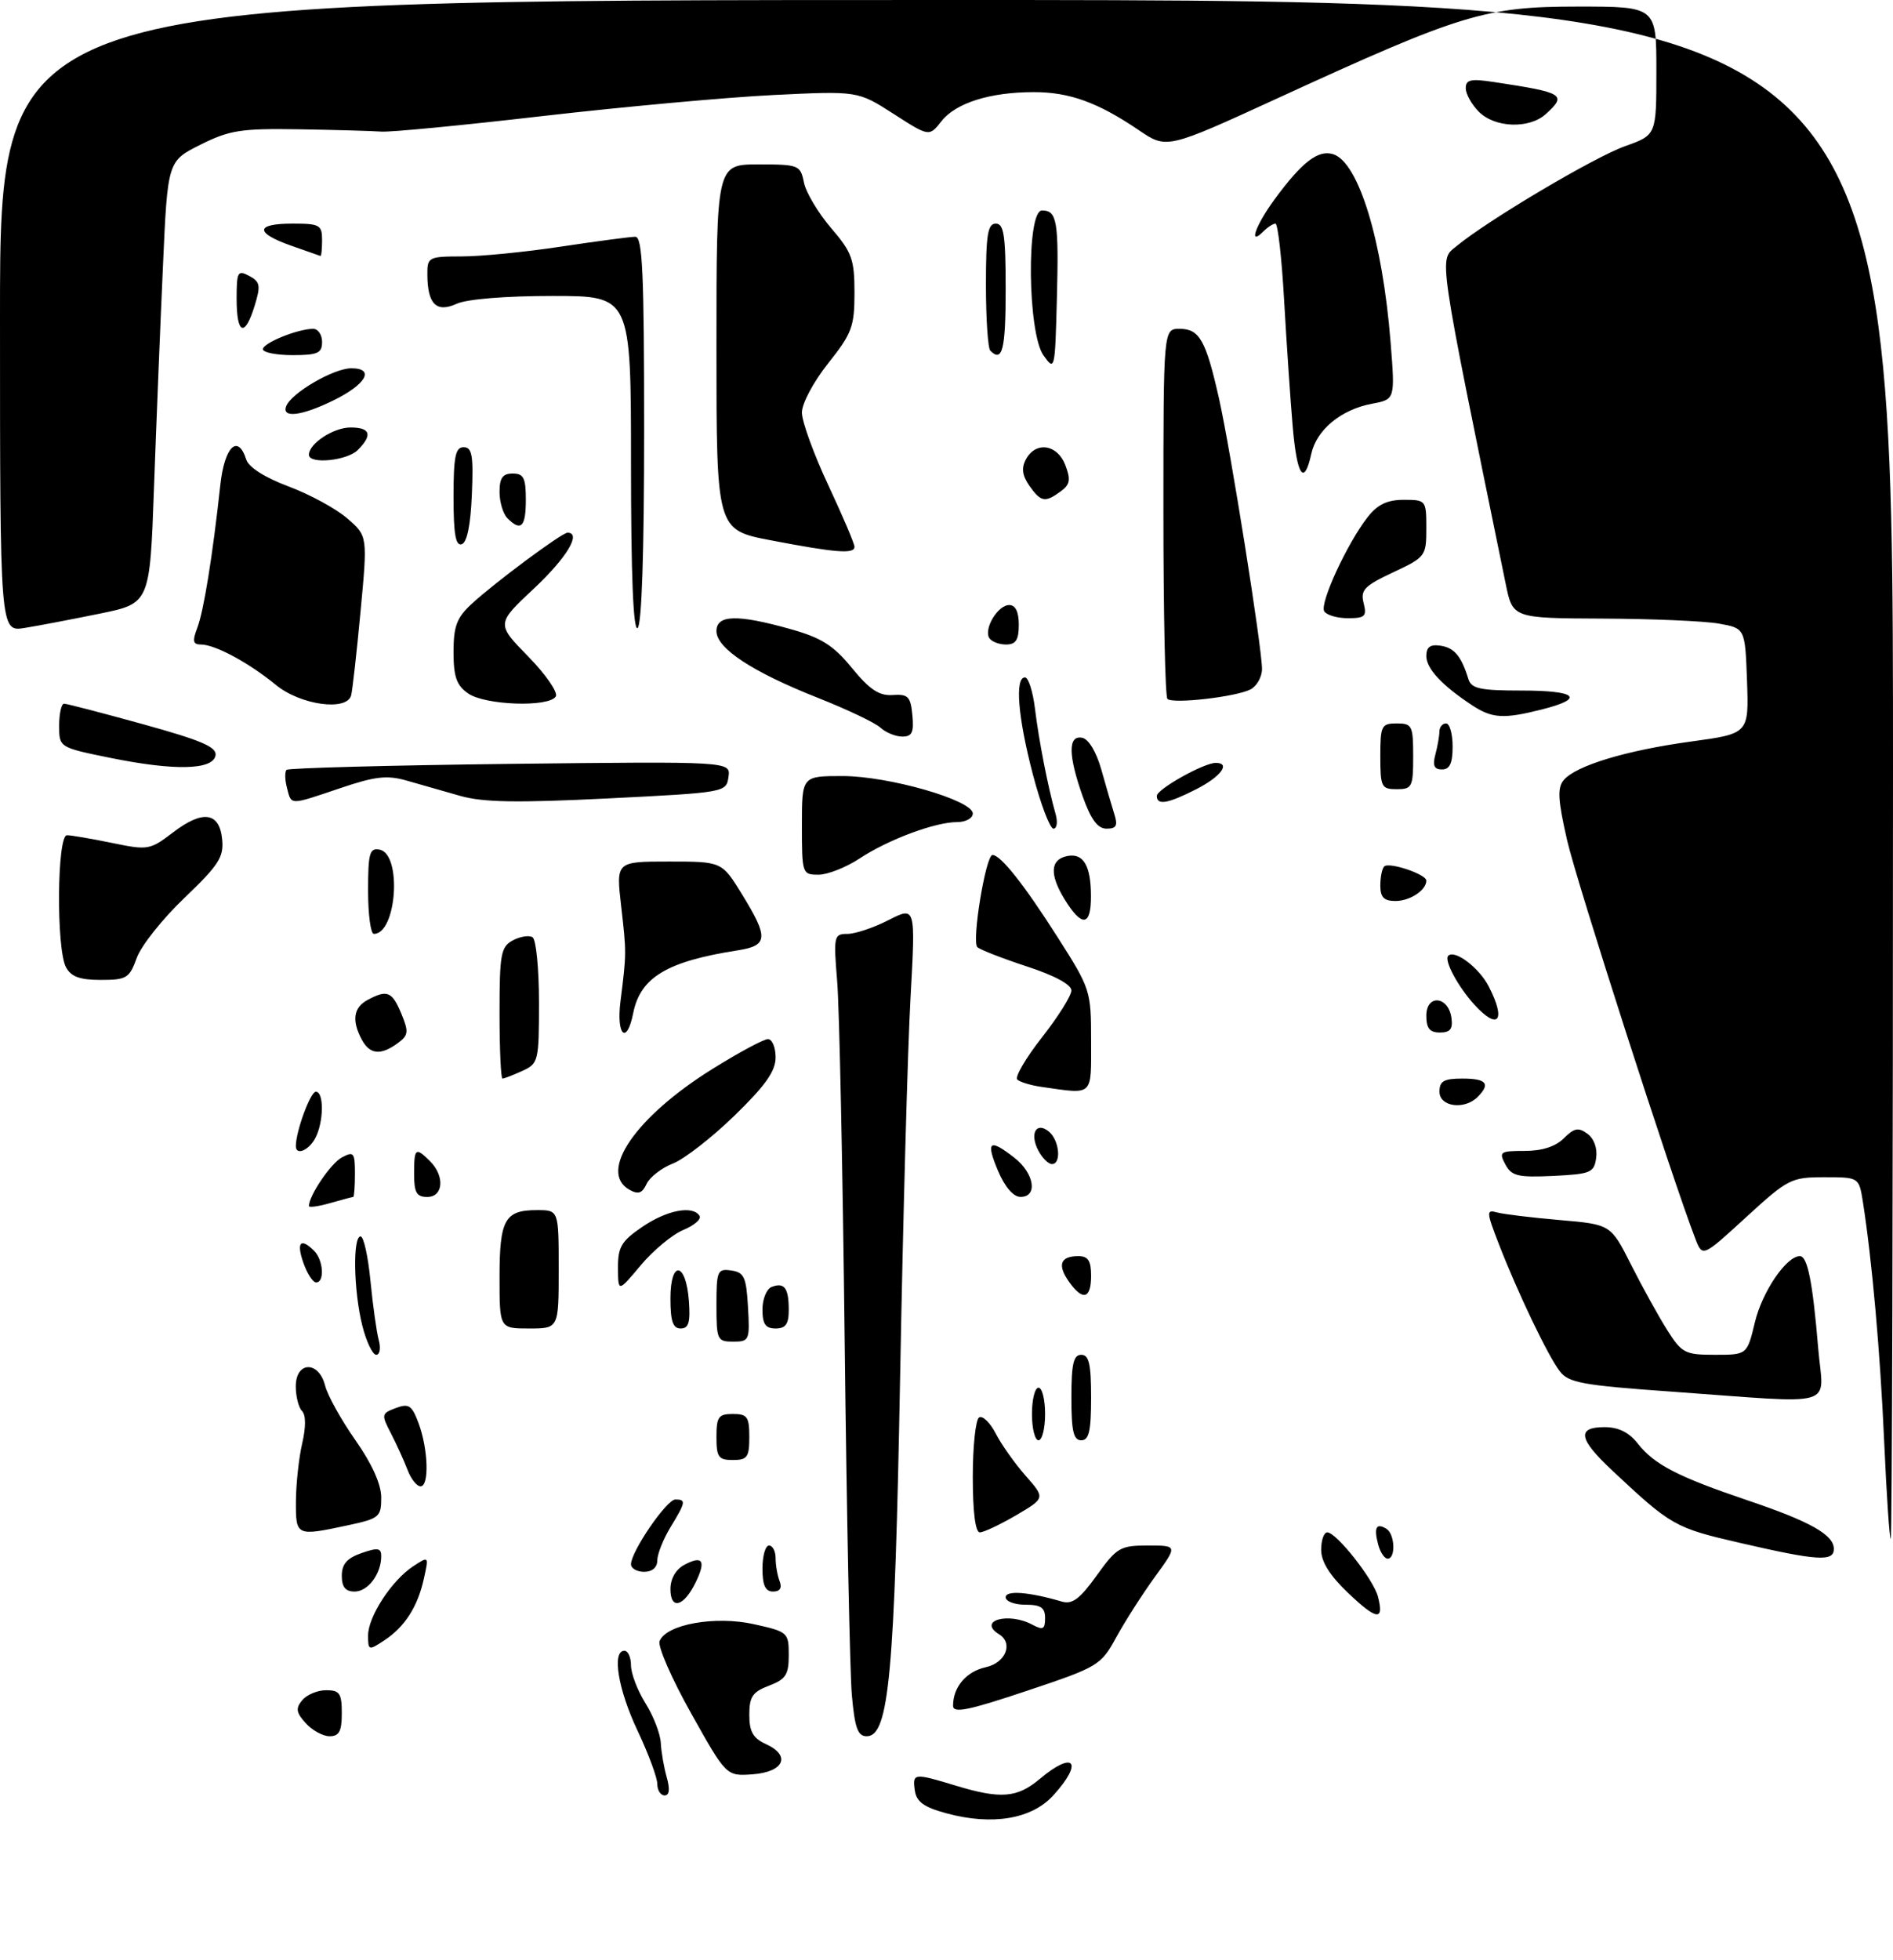 <?xml version="1.0" encoding="UTF-8" standalone="no"?>
<!DOCTYPE svg PUBLIC "-//W3C//DTD SVG 1.1//EN" "http://www.w3.org/Graphics/SVG/1.1/DTD/svg11.dtd" >
<svg xmlns="http://www.w3.org/2000/svg" xmlns:xlink="http://www.w3.org/1999/xlink" version="1.1" viewBox="0 0 288 298">
 <g >
 <path fill="currentColor"
d=" M 144.00 275.72 C 140.55 274.79 139.43 273.97 139.18 272.25 C 138.80 269.60 139.02 269.57 145.41 271.51 C 152.24 273.58 154.75 273.38 158.18 270.50 C 163.41 266.10 164.89 267.89 160.25 272.99 C 156.97 276.60 150.97 277.61 144.00 275.72 Z  M 100.00 271.25 C 100.00 270.29 98.65 266.65 97.00 263.16 C 94.03 256.89 93.06 251.00 95.00 251.00 C 95.55 251.00 96.00 252.01 96.00 253.25 C 96.01 254.49 97.00 257.07 98.21 259.00 C 99.42 260.93 100.46 263.62 100.53 265.00 C 100.60 266.38 101.01 268.74 101.44 270.25 C 101.95 272.06 101.84 273.00 101.11 273.00 C 100.50 273.00 100.00 272.21 100.00 271.25 Z  M 105.15 260.52 C 102.20 255.27 100.04 250.33 100.35 249.54 C 101.33 246.98 108.83 245.64 114.74 246.97 C 119.87 248.11 120.00 248.23 120.00 251.66 C 120.00 254.65 119.55 255.34 117.00 256.31 C 114.50 257.25 114.00 257.99 114.00 260.74 C 114.00 263.31 114.57 264.30 116.54 265.20 C 120.38 266.95 119.27 269.44 114.49 269.79 C 110.50 270.07 110.50 270.07 105.15 260.52 Z  M 46.52 262.02 C 45.05 260.40 44.95 259.76 45.98 258.52 C 46.68 257.68 48.31 257.00 49.62 257.00 C 51.67 257.00 52.00 257.48 52.00 260.50 C 52.00 263.24 51.60 264.00 50.15 264.00 C 49.14 264.00 47.50 263.11 46.52 262.02 Z  M 129.60 257.75 C 129.30 254.31 128.81 230.12 128.51 204.00 C 128.21 177.88 127.70 153.24 127.37 149.25 C 126.80 142.31 126.87 142.00 128.93 142.00 C 130.11 142.00 132.93 141.06 135.19 139.90 C 139.30 137.81 139.30 137.81 138.53 151.65 C 138.10 159.27 137.39 185.07 136.95 209.00 C 136.11 254.71 135.25 264.00 131.86 264.00 C 130.50 264.00 130.05 262.76 129.60 257.75 Z  M 145.00 259.36 C 145.00 256.51 147.00 254.16 149.99 253.50 C 153.00 252.84 154.20 249.86 152.00 248.50 C 148.66 246.43 153.39 245.07 157.07 247.04 C 158.68 247.90 159.00 247.74 159.00 246.04 C 159.00 244.44 158.35 244.00 156.00 244.00 C 154.35 244.00 153.00 243.49 153.00 242.87 C 153.00 241.78 156.53 242.05 161.54 243.52 C 163.13 243.99 164.28 243.14 166.85 239.56 C 169.91 235.30 170.42 235.00 174.65 235.00 C 179.17 235.00 179.17 235.00 175.72 239.75 C 173.82 242.36 171.18 246.49 169.84 248.93 C 167.48 253.24 167.12 253.45 156.21 257.10 C 147.28 260.09 145.00 260.55 145.00 259.36 Z  M 56.00 248.67 C 56.00 245.81 59.60 240.29 62.87 238.15 C 65.25 236.59 65.25 236.59 64.49 240.03 C 63.55 244.32 61.57 247.39 58.43 249.45 C 56.09 250.99 56.00 250.96 56.00 248.67 Z  M 205.11 242.22 C 202.31 239.56 201.00 237.46 201.00 235.65 C 201.00 234.19 201.42 233.00 201.93 233.00 C 203.32 233.00 208.99 240.18 209.65 242.80 C 210.60 246.51 209.47 246.37 205.11 242.22 Z  M 102.00 241.62 C 102.00 240.06 102.81 238.64 104.09 237.95 C 106.89 236.45 107.45 237.29 105.84 240.60 C 104.03 244.32 102.00 244.85 102.00 241.62 Z  M 52.00 239.60 C 52.00 237.83 52.79 236.92 55.00 236.15 C 57.47 235.29 58.00 235.37 58.00 236.62 C 58.00 239.31 55.98 242.00 53.96 242.00 C 52.56 242.00 52.00 241.32 52.00 239.60 Z  M 116.00 238.50 C 116.00 236.57 116.45 235.00 117.00 235.00 C 117.55 235.00 118.00 235.86 118.00 236.92 C 118.00 237.97 118.27 239.55 118.61 240.42 C 119.01 241.46 118.66 242.00 117.61 242.00 C 116.44 242.00 116.00 241.05 116.00 238.50 Z  M 96.00 237.85 C 96.00 235.92 101.42 228.00 102.75 228.00 C 104.41 228.00 104.34 228.39 102.00 232.23 C 100.91 234.03 100.01 236.29 100.00 237.25 C 100.00 238.33 99.24 239.00 98.00 239.00 C 96.90 239.00 96.00 238.48 96.00 237.85 Z  M 209.66 234.79 C 208.99 232.26 209.40 231.51 210.93 232.46 C 212.22 233.25 212.37 237.00 211.12 237.00 C 210.63 237.00 209.97 236.01 209.66 234.79 Z  M 264.76 234.61 C 254.79 232.31 254.28 232.02 245.25 223.56 C 240.16 218.80 239.85 217.00 244.11 217.00 C 246.23 217.00 247.84 217.79 249.19 219.52 C 251.70 222.70 255.26 224.54 265.87 228.13 C 275.42 231.35 279.00 233.37 279.00 235.52 C 279.00 237.48 276.54 237.33 264.76 234.61 Z  M 286.66 219.25 C 286.05 205.51 284.81 191.62 283.42 182.75 C 282.82 179.00 282.82 179.00 277.56 179.00 C 272.50 179.00 272.02 179.25 265.65 185.08 C 259.01 191.17 259.01 191.17 257.92 188.33 C 254.36 179.13 239.92 134.26 238.43 127.81 C 237.02 121.67 236.91 119.81 237.89 118.63 C 239.72 116.42 247.39 114.10 257.29 112.75 C 266.07 111.55 266.07 111.55 265.79 103.54 C 265.50 95.53 265.50 95.53 261.50 94.82 C 259.30 94.43 251.34 94.09 243.82 94.06 C 230.14 94.00 230.14 94.00 229.07 88.75 C 218.62 37.72 218.91 39.66 221.54 37.47 C 226.24 33.56 242.54 23.89 247.25 22.22 C 252.00 20.53 252.00 20.53 252.00 10.77 C 252.00 1.00 252.00 1.00 240.05 1.00 C 225.97 1.00 222.33 2.11 194.50 14.88 C 177.50 22.68 177.50 22.68 173.24 19.78 C 167.05 15.58 162.69 14.00 157.28 14.01 C 150.62 14.01 145.42 15.65 143.23 18.43 C 141.37 20.80 141.37 20.80 135.94 17.31 C 130.50 13.82 130.50 13.82 117.62 14.45 C 110.54 14.80 94.79 16.24 82.62 17.64 C 70.45 19.05 59.38 20.12 58.00 20.01 C 56.62 19.91 51.00 19.75 45.50 19.66 C 36.65 19.52 34.93 19.79 30.50 22.00 C 25.50 24.50 25.50 24.50 24.79 40.50 C 24.39 49.30 23.78 64.43 23.43 74.13 C 22.80 91.75 22.80 91.75 15.15 93.31 C 10.94 94.17 5.81 95.15 3.75 95.48 C 0.00 96.09 0.00 96.09 0.00 48.05 C 0.00 0.00 0.00 0.00 144.00 0.00 C 288.00 0.00 288.00 0.00 288.00 117.00 C 288.00 181.35 287.85 234.00 287.66 234.00 C 287.47 234.00 287.02 227.36 286.66 219.25 Z  M 45.02 228.25 C 45.04 225.64 45.46 221.70 45.97 219.50 C 46.55 217.00 46.55 215.15 45.95 214.55 C 45.43 214.03 45.00 212.34 45.00 210.80 C 45.00 206.97 48.50 206.88 49.46 210.68 C 49.83 212.16 51.90 215.89 54.07 218.98 C 56.61 222.60 58.00 225.69 58.00 227.71 C 58.00 230.65 57.71 230.90 52.95 231.92 C 45.04 233.61 45.00 233.59 45.02 228.25 Z  M 148.00 224.56 C 148.00 219.92 148.43 215.85 148.96 215.53 C 149.48 215.20 150.62 216.29 151.48 217.95 C 152.33 219.61 154.38 222.51 156.03 224.38 C 159.03 227.79 159.03 227.79 154.59 230.40 C 152.14 231.83 149.66 233.00 149.07 233.00 C 148.39 233.00 148.00 229.90 148.00 224.56 Z  M 62.00 223.49 C 61.47 222.11 60.34 219.63 59.49 217.97 C 57.99 215.08 58.02 214.93 60.21 214.10 C 62.19 213.36 62.66 213.67 63.67 216.37 C 65.15 220.31 65.33 226.00 63.98 226.00 C 63.41 226.00 62.52 224.87 62.00 223.49 Z  M 109.00 218.50 C 109.00 215.43 109.31 215.00 111.50 215.00 C 113.69 215.00 114.00 215.43 114.00 218.50 C 114.00 221.57 113.69 222.00 111.50 222.00 C 109.31 222.00 109.00 221.57 109.00 218.50 Z  M 157.00 215.00 C 157.00 212.80 157.45 211.00 158.00 211.00 C 158.55 211.00 159.00 212.80 159.00 215.00 C 159.00 217.20 158.55 219.00 158.00 219.00 C 157.45 219.00 157.00 217.20 157.00 215.00 Z  M 163.00 212.50 C 163.00 207.39 163.32 206.00 164.50 206.00 C 165.68 206.00 166.00 207.39 166.00 212.50 C 166.00 217.61 165.68 219.00 164.50 219.00 C 163.32 219.00 163.00 217.61 163.00 212.50 Z  M 254.16 211.59 C 240.75 210.64 238.63 210.25 237.30 208.50 C 235.49 206.13 230.93 196.62 228.04 189.18 C 226.13 184.26 226.11 183.89 227.74 184.35 C 228.71 184.62 233.00 185.14 237.28 185.51 C 245.06 186.18 245.06 186.18 248.15 192.30 C 249.85 195.67 252.32 200.13 253.63 202.21 C 255.87 205.75 256.34 206.00 260.91 206.00 C 265.80 206.00 265.80 206.00 266.99 201.05 C 268.10 196.40 271.78 191.00 273.83 191.00 C 275.00 191.00 275.78 194.93 276.62 205.01 C 277.39 214.26 280.16 213.45 254.16 211.59 Z  M 55.12 201.56 C 53.80 196.31 53.64 188.00 54.86 188.00 C 55.33 188.00 56.00 191.04 56.36 194.75 C 56.72 198.46 57.29 202.51 57.62 203.75 C 57.96 204.99 57.78 206.00 57.24 206.00 C 56.69 206.00 55.73 204.00 55.12 201.56 Z  M 109.00 198.43 C 109.00 193.23 109.15 192.88 111.25 193.18 C 113.21 193.46 113.54 194.18 113.80 198.75 C 114.09 203.79 114.00 204.00 111.55 204.00 C 109.12 204.00 109.00 203.74 109.00 198.43 Z  M 76.00 194.20 C 76.00 185.43 76.80 184.00 81.70 184.00 C 85.00 184.00 85.00 184.00 85.00 193.00 C 85.00 202.00 85.00 202.00 80.50 202.00 C 76.00 202.00 76.00 202.00 76.00 194.20 Z  M 102.00 197.42 C 102.00 191.51 104.37 191.86 104.81 197.83 C 105.05 201.07 104.77 202.00 103.56 202.00 C 102.37 202.00 102.00 200.90 102.00 197.42 Z  M 116.00 199.11 C 116.00 197.52 116.63 195.97 117.40 195.68 C 119.33 194.94 120.00 195.84 120.00 199.17 C 120.00 201.33 119.53 202.00 118.00 202.00 C 116.46 202.00 116.00 201.33 116.00 199.11 Z  M 162.60 194.84 C 160.83 192.31 161.33 191.00 164.06 191.00 C 165.55 191.00 166.00 191.70 166.00 194.00 C 166.00 197.53 164.71 197.85 162.60 194.84 Z  M 94.02 192.79 C 94.00 189.61 94.54 188.71 97.73 186.54 C 101.48 183.99 105.41 183.24 106.43 184.88 C 106.73 185.37 105.62 186.33 103.96 187.02 C 102.30 187.70 99.39 190.12 97.49 192.38 C 94.04 196.50 94.04 196.50 94.02 192.79 Z  M 46.15 192.00 C 45.06 188.88 45.74 188.14 47.80 190.20 C 49.20 191.60 49.41 195.00 48.10 195.00 C 47.60 195.00 46.73 193.65 46.15 192.00 Z  M 47.00 183.38 C 47.00 181.80 50.33 176.89 52.01 175.99 C 53.82 175.02 54.00 175.25 54.00 178.46 C 54.00 180.41 53.88 182.00 53.74 182.00 C 53.60 182.00 52.03 182.42 50.24 182.93 C 48.46 183.44 47.00 183.64 47.00 183.38 Z  M 63.00 178.50 C 63.00 174.54 63.22 174.37 65.43 176.57 C 67.70 178.84 67.45 182.00 65.00 182.00 C 63.38 182.00 63.00 181.33 63.00 178.50 Z  M 95.75 180.90 C 90.96 178.17 96.70 169.82 108.37 162.55 C 112.38 160.05 116.19 158.00 116.83 158.00 C 117.48 158.00 118.00 159.25 118.00 160.78 C 118.00 162.87 116.46 165.05 111.75 169.63 C 108.31 172.97 104.09 176.25 102.37 176.92 C 100.65 177.59 98.85 178.99 98.37 180.02 C 97.70 181.46 97.10 181.66 95.75 180.90 Z  M 151.82 177.99 C 149.94 173.50 150.53 173.06 154.37 176.07 C 157.38 178.45 157.92 182.01 155.25 181.99 C 154.16 181.98 152.87 180.47 151.82 177.99 Z  M 229.02 177.05 C 228.01 175.14 228.21 175.00 231.96 175.00 C 234.61 175.00 236.66 174.34 237.92 173.08 C 239.49 171.51 240.14 171.38 241.51 172.39 C 242.51 173.12 243.05 174.60 242.84 176.06 C 242.53 178.31 242.02 178.52 236.31 178.80 C 230.93 179.05 229.98 178.83 229.02 177.05 Z  M 157.99 174.98 C 156.60 172.38 157.65 170.47 159.59 172.07 C 161.18 173.40 161.51 177.00 160.04 177.00 C 159.50 177.00 158.58 176.09 157.99 174.98 Z  M 45.01 174.25 C 45.02 171.99 47.23 166.00 48.05 166.00 C 49.32 166.00 49.26 170.64 47.96 173.07 C 46.95 174.96 44.99 175.74 45.01 174.25 Z  M 219.00 166.00 C 219.00 164.38 219.67 164.00 222.50 164.00 C 226.16 164.00 226.81 164.79 224.80 166.80 C 222.79 168.81 219.00 168.29 219.00 166.00 Z  M 158.50 165.27 C 156.85 165.04 155.17 164.53 154.77 164.15 C 154.37 163.76 156.06 160.88 158.52 157.74 C 160.99 154.60 163.00 151.39 163.00 150.60 C 163.00 149.71 160.43 148.32 156.25 146.96 C 152.54 145.74 149.14 144.42 148.70 144.02 C 147.80 143.21 149.97 130.00 151.00 130.00 C 152.24 130.00 155.82 134.52 160.90 142.50 C 165.91 150.35 166.00 150.64 166.00 158.25 C 166.00 166.82 166.45 166.40 158.50 165.27 Z  M 76.00 154.04 C 76.00 145.06 76.20 143.96 78.02 142.99 C 79.13 142.39 80.48 142.18 81.02 142.51 C 81.56 142.85 82.00 147.29 82.00 152.40 C 82.00 161.37 81.92 161.72 79.45 162.84 C 78.05 163.48 76.70 164.00 76.45 164.00 C 76.20 164.00 76.00 159.52 76.00 154.04 Z  M 55.04 158.07 C 53.48 155.17 53.78 153.19 55.93 152.04 C 58.91 150.44 59.65 150.75 61.06 154.13 C 62.21 156.92 62.15 157.42 60.49 158.63 C 57.91 160.52 56.25 160.34 55.04 158.07 Z  M 94.40 152.25 C 95.32 144.92 95.32 144.92 94.50 137.75 C 93.72 131.00 93.72 131.00 101.78 131.00 C 109.83 131.00 109.83 131.00 112.91 136.02 C 116.95 142.58 116.86 143.78 112.25 144.50 C 101.48 146.18 97.43 148.60 96.34 154.03 C 95.36 158.96 93.74 157.48 94.40 152.25 Z  M 217.00 154.43 C 217.00 151.14 220.35 151.44 220.82 154.76 C 221.06 156.46 220.64 157.00 219.07 157.00 C 217.51 157.00 217.00 156.36 217.00 154.43 Z  M 224.30 152.75 C 221.80 150.00 219.66 146.01 220.33 145.33 C 221.32 144.34 225.02 147.13 226.49 149.98 C 229.19 155.20 227.95 156.76 224.30 152.75 Z  M 10.04 147.07 C 8.54 144.27 8.67 127.00 10.19 127.00 C 10.84 127.00 13.92 127.53 17.04 128.17 C 22.51 129.30 22.81 129.25 26.30 126.59 C 30.85 123.11 33.40 123.47 33.80 127.64 C 34.07 130.32 33.26 131.56 28.07 136.52 C 24.75 139.68 21.48 143.79 20.81 145.64 C 19.69 148.74 19.27 149.00 15.33 149.00 C 12.14 149.00 10.81 148.51 10.04 147.07 Z  M 56.00 135.43 C 56.00 129.71 56.23 128.90 57.75 129.19 C 61.19 129.84 60.36 142.00 56.88 142.00 C 56.39 142.00 56.00 139.04 56.00 135.43 Z  M 161.97 136.75 C 159.64 132.94 159.78 130.67 162.39 130.16 C 164.83 129.69 165.97 131.62 165.98 136.25 C 166.00 140.86 164.61 141.03 161.97 136.75 Z  M 210.00 134.67 C 210.00 133.38 210.26 132.07 210.59 131.75 C 211.31 131.02 217.00 132.93 217.00 133.90 C 217.00 135.36 214.51 137.00 212.30 137.00 C 210.56 137.00 210.00 136.43 210.00 134.67 Z  M 122.00 125.50 C 122.00 118.00 122.00 118.00 128.18 118.00 C 135.21 118.00 148.00 121.68 148.00 123.70 C 148.00 124.41 146.93 125.00 145.63 125.00 C 142.26 125.00 135.15 127.65 130.77 130.54 C 128.72 131.89 125.91 133.00 124.52 133.00 C 122.05 133.00 122.00 132.85 122.00 125.50 Z  M 157.14 117.75 C 154.86 109.06 154.37 103.00 155.94 103.00 C 156.46 103.00 157.14 105.14 157.46 107.75 C 158.05 112.61 159.45 119.74 160.59 123.75 C 160.95 124.99 160.80 126.00 160.27 126.00 C 159.74 126.00 158.33 122.29 157.14 117.75 Z  M 164.73 121.12 C 162.50 114.83 162.47 111.75 164.64 112.18 C 165.62 112.37 166.79 114.32 167.55 117.00 C 168.24 119.47 169.13 122.51 169.52 123.75 C 170.09 125.54 169.85 126.00 168.35 126.00 C 167.00 126.00 165.98 124.62 164.73 121.12 Z  M 43.66 119.79 C 43.34 118.58 43.31 117.35 43.60 117.06 C 43.89 116.78 59.21 116.37 77.65 116.15 C 111.17 115.77 111.17 115.77 110.83 118.13 C 110.50 120.48 110.37 120.51 92.53 121.40 C 78.68 122.09 73.53 122.01 70.03 121.02 C 67.54 120.31 63.87 119.26 61.87 118.69 C 58.88 117.84 57.09 118.04 51.80 119.83 C 43.94 122.48 44.36 122.48 43.66 119.79 Z  M 176.00 121.02 C 176.00 120.00 183.14 116.00 184.96 116.00 C 187.29 116.00 185.76 118.08 182.04 119.98 C 177.66 122.21 176.00 122.50 176.00 121.02 Z  M 210.00 115.00 C 210.00 110.33 210.17 110.00 212.50 110.00 C 214.83 110.00 215.00 110.33 215.00 115.00 C 215.00 119.67 214.83 120.00 212.50 120.00 C 210.17 120.00 210.00 119.67 210.00 115.00 Z  M 16.75 115.23 C 9.00 113.65 9.00 113.65 9.00 110.33 C 9.00 108.50 9.34 107.00 9.75 107.00 C 10.16 107.00 15.58 108.41 21.80 110.13 C 30.72 112.60 33.03 113.60 32.79 114.88 C 32.37 117.09 26.55 117.22 16.75 115.23 Z  M 218.37 114.75 C 218.70 113.51 218.98 111.94 218.99 111.25 C 218.99 110.56 219.45 110.00 220.00 110.00 C 220.55 110.00 221.00 111.58 221.00 113.50 C 221.00 116.06 220.56 117.00 219.38 117.00 C 218.19 117.00 217.93 116.40 218.37 114.75 Z  M 133.96 110.65 C 133.16 109.90 128.86 107.86 124.41 106.10 C 114.45 102.16 109.00 98.58 109.00 95.96 C 109.00 93.47 112.17 93.38 120.24 95.65 C 124.97 96.97 126.79 98.12 129.62 101.58 C 132.31 104.86 133.75 105.82 135.81 105.68 C 138.16 105.52 138.54 105.91 138.81 108.75 C 139.06 111.36 138.76 112.00 137.28 112.00 C 136.26 112.00 134.77 111.39 133.96 110.65 Z  M 224.00 107.26 C 219.41 104.25 217.00 101.67 217.00 99.76 C 217.00 98.38 217.59 97.95 219.15 98.18 C 221.26 98.49 222.32 99.76 223.40 103.25 C 223.85 104.71 225.17 105.00 231.47 105.00 C 239.93 105.00 241.22 106.20 234.56 107.88 C 228.77 109.34 227.02 109.24 224.00 107.26 Z  M 41.98 104.15 C 37.88 100.78 32.72 98.00 30.57 98.00 C 29.35 98.00 29.24 97.49 30.03 95.43 C 31.00 92.86 32.34 84.57 33.52 73.75 C 34.15 67.91 36.20 65.91 37.47 69.89 C 37.83 71.05 40.33 72.63 43.91 73.97 C 47.13 75.17 51.15 77.36 52.84 78.83 C 55.93 81.50 55.93 81.50 54.85 93.00 C 54.26 99.33 53.61 105.06 53.42 105.75 C 52.73 108.18 45.70 107.20 41.98 104.15 Z  M 71.22 105.44 C 69.46 104.21 69.00 102.91 69.00 99.13 C 69.00 95.22 69.49 93.92 71.75 91.83 C 75.27 88.58 85.48 81.00 86.34 81.00 C 88.52 81.00 86.22 84.81 81.25 89.47 C 75.50 94.85 75.50 94.85 80.37 99.83 C 83.05 102.57 84.93 105.30 84.56 105.90 C 83.52 107.58 73.79 107.24 71.22 105.44 Z  M 177.61 106.27 C 177.27 105.94 177.00 93.14 177.00 77.83 C 177.00 50.00 177.00 50.00 179.46 50.00 C 182.49 50.00 183.46 51.73 185.46 60.60 C 187.24 68.52 191.99 98.40 192.00 101.71 C 192.00 102.93 191.21 104.33 190.25 104.83 C 188.01 105.97 178.41 107.07 177.61 106.27 Z  M 150.51 97.02 C 149.64 95.61 151.81 92.00 153.54 92.00 C 154.50 92.00 155.00 93.03 155.00 95.00 C 155.00 97.30 154.55 98.00 153.06 98.00 C 151.99 98.00 150.85 97.56 150.51 97.02 Z  M 96.00 70.56 C 96.00 45.00 96.00 45.00 84.05 45.00 C 76.92 45.00 71.04 45.48 69.48 46.19 C 66.39 47.60 65.04 46.25 65.02 41.75 C 65.00 39.10 65.19 39.00 70.25 38.99 C 73.14 38.99 79.96 38.32 85.41 37.49 C 90.86 36.67 95.93 36.00 96.66 36.00 C 97.75 36.00 98.00 41.53 98.00 65.44 C 98.00 83.99 97.63 95.11 97.00 95.50 C 96.34 95.91 96.00 87.34 96.00 70.56 Z  M 201.47 92.95 C 200.73 91.76 204.98 82.57 208.09 78.61 C 209.59 76.70 211.07 76.00 213.57 76.00 C 216.95 76.00 217.00 76.07 217.00 80.33 C 217.00 84.55 216.88 84.72 211.94 87.03 C 207.57 89.08 206.96 89.71 207.46 91.70 C 207.97 93.71 207.67 94.00 205.08 94.00 C 203.45 94.00 201.83 93.53 201.47 92.95 Z  M 117.25 82.15 C 109.00 80.57 109.00 80.57 109.00 52.79 C 109.00 25.00 109.00 25.00 115.38 25.00 C 121.53 25.00 121.77 25.10 122.31 27.75 C 122.61 29.26 124.47 32.37 126.43 34.66 C 129.62 38.37 130.00 39.43 130.00 44.52 C 130.00 49.66 129.61 50.70 126.00 55.24 C 123.77 58.04 122.00 61.35 122.00 62.73 C 122.00 64.09 123.80 69.05 126.00 73.74 C 128.20 78.44 130.00 82.66 130.00 83.14 C 130.00 84.27 127.21 84.06 117.25 82.15 Z  M 69.00 75.58 C 69.00 69.41 69.29 68.00 70.54 68.00 C 71.82 68.00 72.04 69.25 71.79 75.17 C 71.60 79.80 71.06 82.49 70.25 82.75 C 69.32 83.06 69.00 81.20 69.00 75.58 Z  M 77.20 78.80 C 76.54 78.14 76.00 76.34 76.00 74.80 C 76.00 72.67 76.48 72.00 78.00 72.00 C 79.67 72.00 80.00 72.67 80.00 76.00 C 80.00 80.13 79.27 80.87 77.20 78.80 Z  M 156.60 73.85 C 155.52 72.29 155.37 71.17 156.08 69.85 C 157.57 67.06 160.87 67.54 162.08 70.72 C 162.93 72.94 162.80 73.68 161.37 74.72 C 158.99 76.46 158.36 76.35 156.60 73.85 Z  M 196.66 64.75 C 196.32 60.76 195.74 52.21 195.37 45.75 C 195.01 39.29 194.41 34.00 194.05 34.00 C 193.69 34.00 192.86 34.54 192.20 35.20 C 189.89 37.51 190.99 34.32 193.85 30.40 C 198.06 24.65 200.55 22.72 202.83 23.45 C 206.71 24.68 210.34 36.59 211.57 52.11 C 212.25 60.73 212.25 60.73 208.73 61.39 C 204.03 62.27 200.30 65.35 199.50 69.01 C 198.40 74.01 197.31 72.38 196.66 64.75 Z  M 47.00 69.15 C 47.00 67.45 50.73 65.00 53.33 65.00 C 56.36 65.00 56.72 66.13 54.43 68.43 C 52.79 70.06 47.00 70.63 47.00 69.15 Z  M 43.55 61.75 C 44.35 59.73 50.76 56.00 53.45 56.00 C 57.12 56.00 55.68 58.49 50.59 60.95 C 45.81 63.27 42.82 63.61 43.55 61.75 Z  M 158.75 54.03 C 156.33 50.61 156.14 32.00 158.53 32.00 C 160.83 32.00 161.10 33.63 160.79 45.56 C 160.51 56.29 160.47 56.45 158.75 54.03 Z  M 40.00 53.10 C 40.00 52.15 45.32 50.00 47.65 50.00 C 48.39 50.00 49.00 50.90 49.00 52.00 C 49.00 53.70 48.33 54.00 44.50 54.00 C 42.02 54.00 40.00 53.59 40.00 53.10 Z  M 150.67 53.33 C 150.30 52.97 150.00 48.47 150.00 43.33 C 150.00 35.70 150.27 34.00 151.50 34.00 C 152.73 34.00 153.00 35.78 153.00 44.00 C 153.00 53.16 152.50 55.17 150.67 53.33 Z  M 36.00 45.46 C 36.00 41.31 36.16 41.02 37.91 41.95 C 39.58 42.85 39.69 43.41 38.74 46.49 C 37.25 51.35 36.00 50.88 36.00 45.46 Z  M 44.25 37.34 C 38.74 35.39 38.84 34.00 44.50 34.00 C 48.63 34.00 49.00 34.20 49.00 36.50 C 49.00 37.88 48.89 38.96 48.75 38.92 C 48.61 38.88 46.59 38.17 44.25 37.34 Z  M 225.00 17.00 C 223.90 15.90 223.00 14.29 223.00 13.41 C 223.00 12.11 223.77 11.94 227.25 12.47 C 237.94 14.08 238.44 14.39 235.17 17.35 C 232.66 19.62 227.45 19.45 225.00 17.00 Z "/>
</g>
</svg>